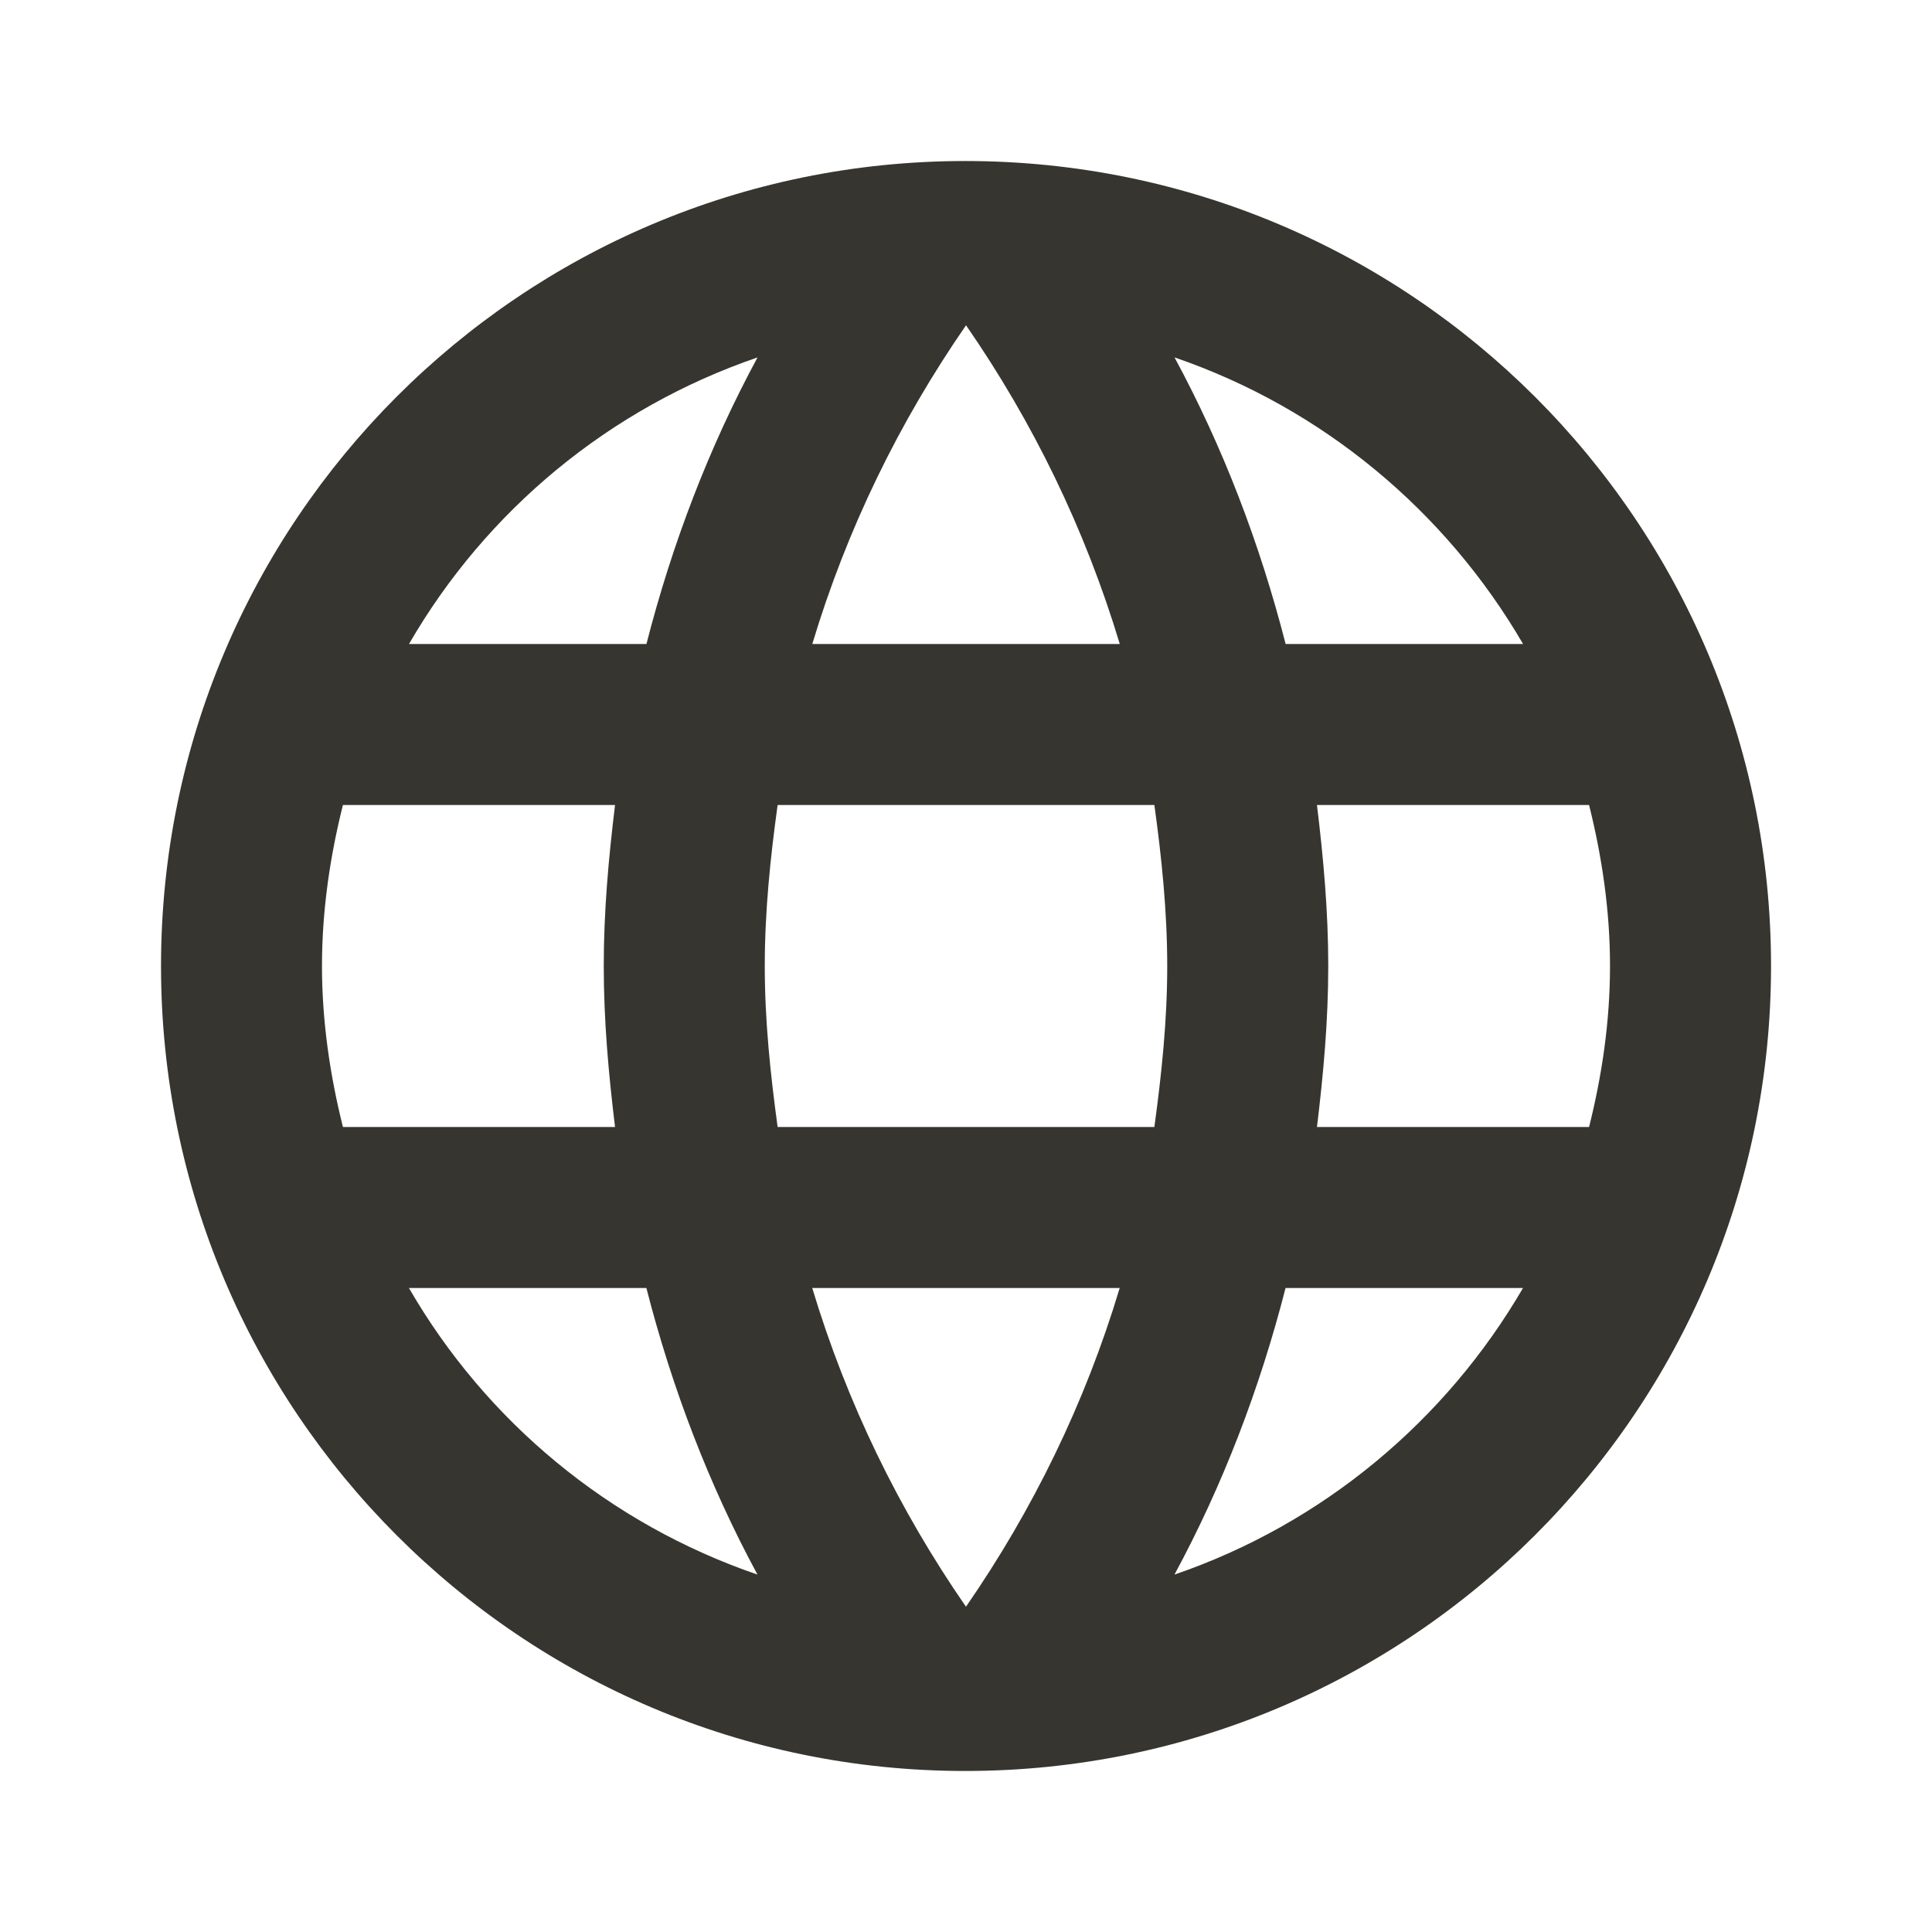 <!-- Generated by IcoMoon.io -->
<svg version="1.1" xmlns="http://www.w3.org/2000/svg" width="32" height="32" viewBox="0 0 32 32">
<title>mt-language</title>
<path fill="#37352f" d="M15.987 2.667c-7.36 0-13.32 5.973-13.32 13.333s5.96 13.333 13.32 13.333c7.373 0 13.347-5.973 13.347-13.333s-5.973-13.333-13.347-13.333v0zM25.227 10.667h-3.933c-0.427-1.667-1.040-3.267-1.84-4.747 2.453 0.84 4.493 2.547 5.773 4.747v0zM16 5.387c1.107 1.6 1.973 3.373 2.547 5.28h-5.093c0.573-1.907 1.44-3.68 2.547-5.28v0zM5.68 18.667c-0.213-0.853-0.347-1.747-0.347-2.667s0.133-1.813 0.347-2.667h4.507c-0.107 0.88-0.187 1.76-0.187 2.667s0.080 1.787 0.187 2.667h-4.507zM6.773 21.333h3.933c0.427 1.667 1.040 3.267 1.84 4.747-2.453-0.84-4.493-2.533-5.773-4.747v0zM10.707 10.667h-3.933c1.28-2.213 3.32-3.907 5.773-4.747-0.8 1.48-1.413 3.080-1.84 4.747v0zM16 26.613c-1.107-1.6-1.973-3.373-2.547-5.28h5.093c-0.573 1.907-1.44 3.68-2.547 5.28v0zM19.12 18.667h-6.24c-0.12-0.88-0.213-1.76-0.213-2.667s0.093-1.8 0.213-2.667h6.24c0.12 0.867 0.213 1.76 0.213 2.667s-0.093 1.787-0.213 2.667v0zM19.453 26.080c0.8-1.48 1.413-3.080 1.84-4.747h3.933c-1.28 2.2-3.32 3.907-5.773 4.747v0zM21.813 18.667c0.107-0.88 0.187-1.76 0.187-2.667s-0.080-1.787-0.187-2.667h4.507c0.213 0.853 0.347 1.747 0.347 2.667s-0.133 1.813-0.347 2.667h-4.507z"></path>
</svg>
